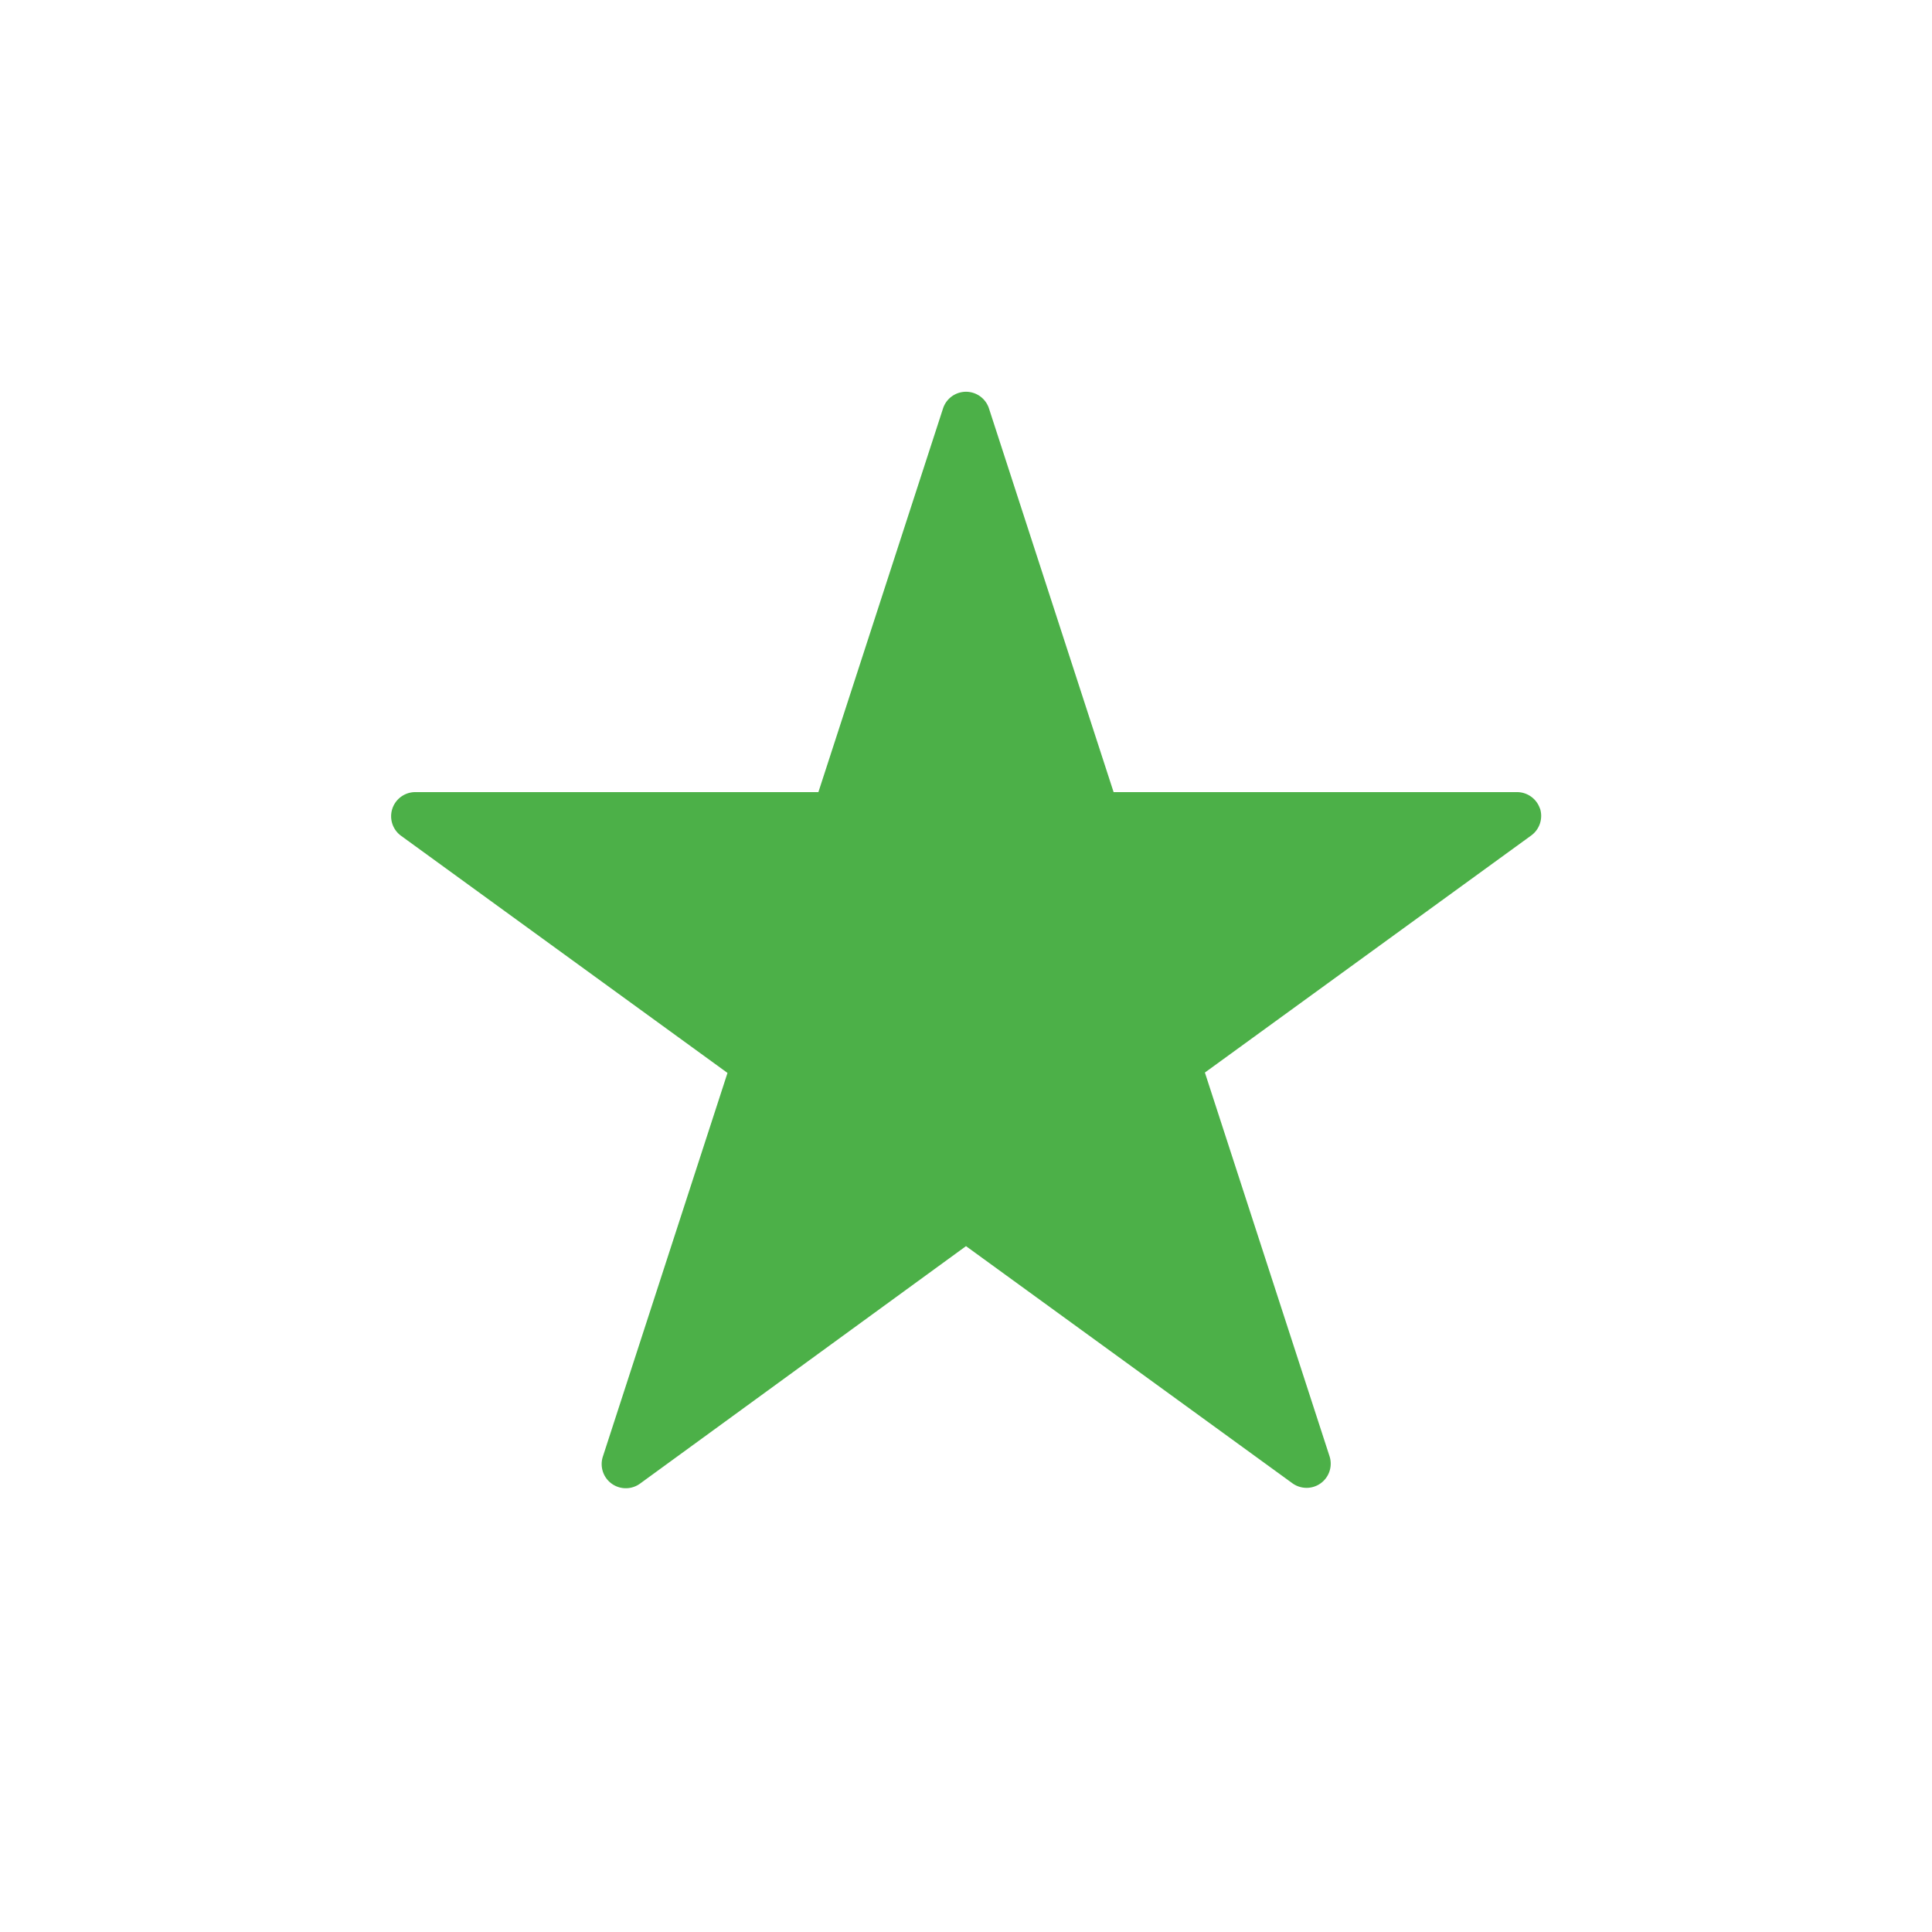 <svg xmlns="http://www.w3.org/2000/svg" viewBox="0 0 200 200">
  <defs>
    <style>
      .a {
        fill: #FFF;
        opacity: 0.9;
      }

      .a:hover {
        fill: #4CB048;
      }

      .b {
        fill: #4CB048;
      }

      .b:hover {
        fill: #FFF;
      }
    </style>
  </defs>
  <title>UI-elements-forSVG</title>
  <g>
    <path class="a" d="M100,10a90,90,0,1,0,90,90,90,90,0,0,0-90-90"/>
    <path class="b" d="M159.42,83.72A2.51,2.51,0,0,0,157,82H115.28l-12.9-39.71a2.5,2.5,0,0,0-4.76,0L84.72,82H43a2.5,2.5,0,0,0-1.47,4.53l33.78,24.54-12.9,39.71a2.5,2.5,0,0,0,3.85,2.8L100,129l33.78,24.54a2.5,2.5,0,0,0,3.85-2.8l-12.9-39.71,33.78-24.54a2.51,2.51,0,0,0,.91-2.8"/>
  </g>
</svg>
